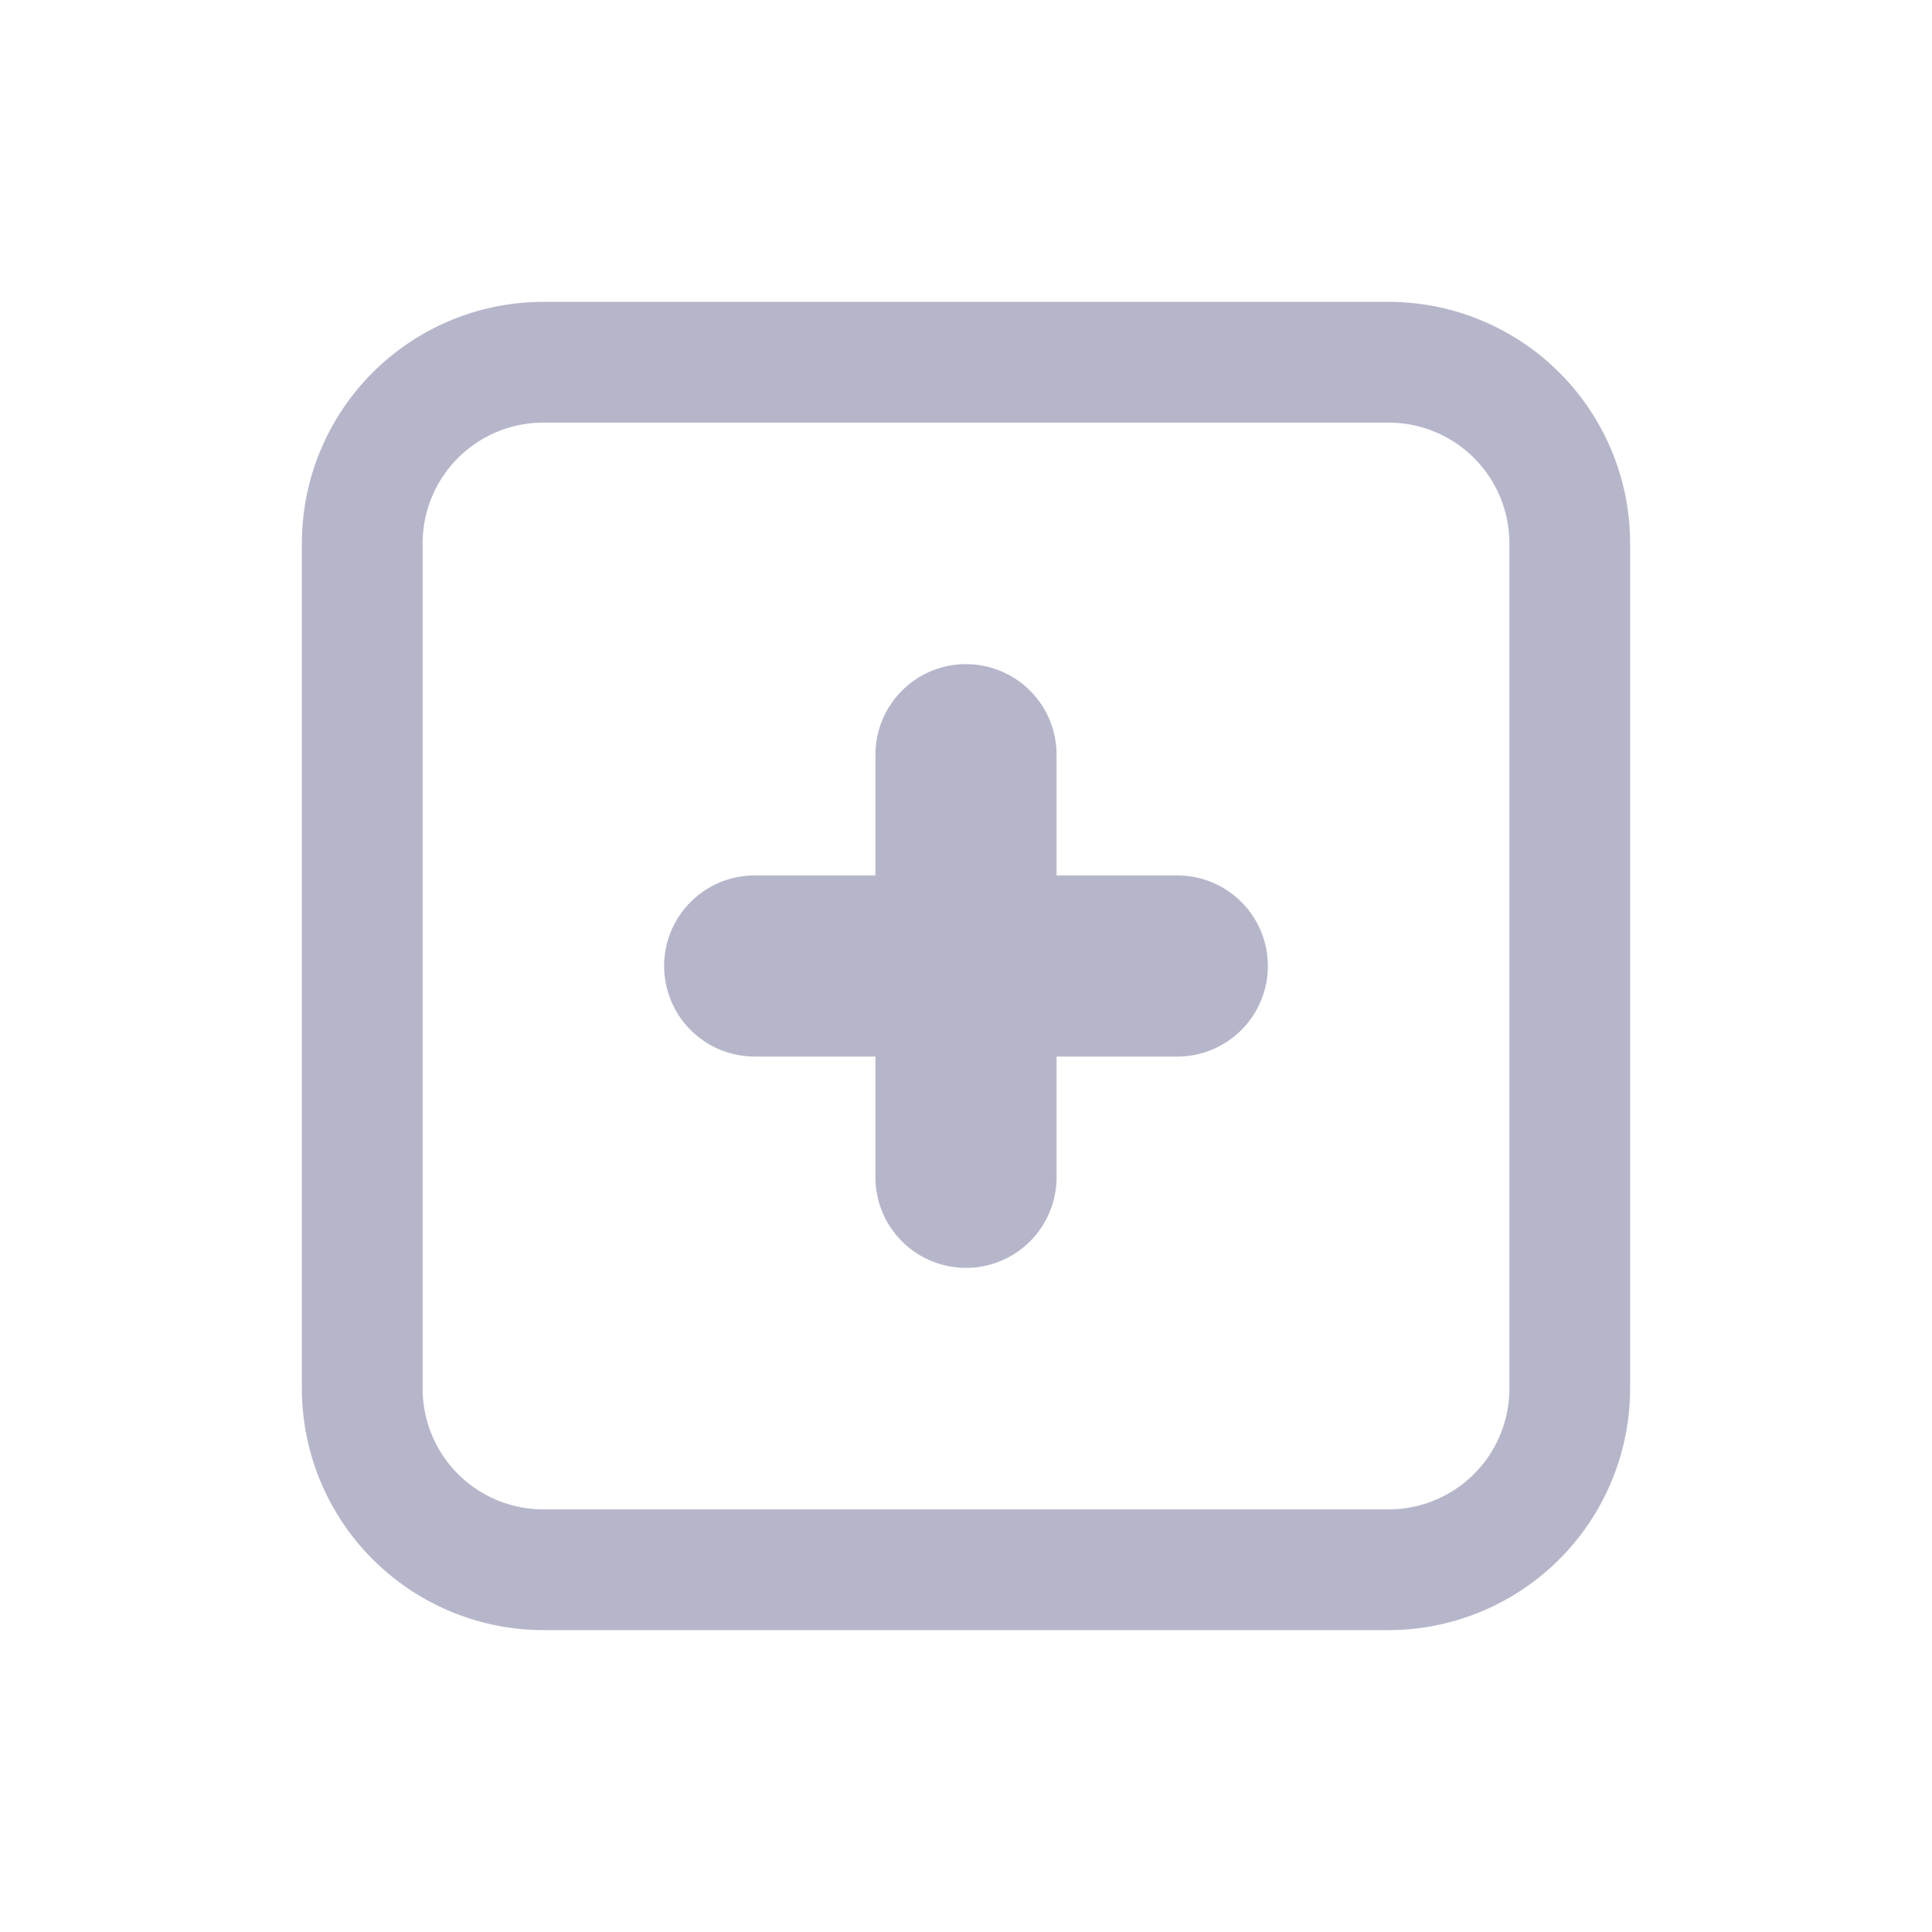 <svg xmlns="http://www.w3.org/2000/svg" width="32" height="32" viewBox="0 0 32 32">
    <defs>
        <clipPath id="4b3fjvf9ga">
            <path fill="#fff" stroke="#707070" d="M0 0H32V32H0z" transform="translate(170.5 734)"/>
        </clipPath>
    </defs>
    <g clip-path="url(#4b3fjvf9ga)" transform="translate(-170.5 -734)">
        <path fill="#b6b6cb" d="M684.5-1773a4.005 4.005 0 0 1-4-4v-14a4 4 0 0 1 4-4h14a4 4 0 0 1 4 4v14a4.005 4.005 0 0 1-4 4zm-2-18v14a2 2 0 0 0 2 2h14a2 2 0 0 0 2-2v-14a2 2 0 0 0-2-2h-14a2 2 0 0 0-2 2zm7.5 10.5v-2h-2a1.5 1.5 0 0 1-1.5-1.5 1.5 1.5 0 0 1 1.5-1.5h2v-2a1.5 1.5 0 0 1 1.5-1.5 1.5 1.5 0 0 1 1.5 1.5v2h2a1.5 1.5 0 0 1 1.5 1.5 1.5 1.5 0 0 1-1.5 1.5h-2v2a1.5 1.5 0 0 1-1.5 1.5 1.5 1.5 0 0 1-1.5-1.5z" transform="translate(-505 2534)"/>
    </g>
</svg>
